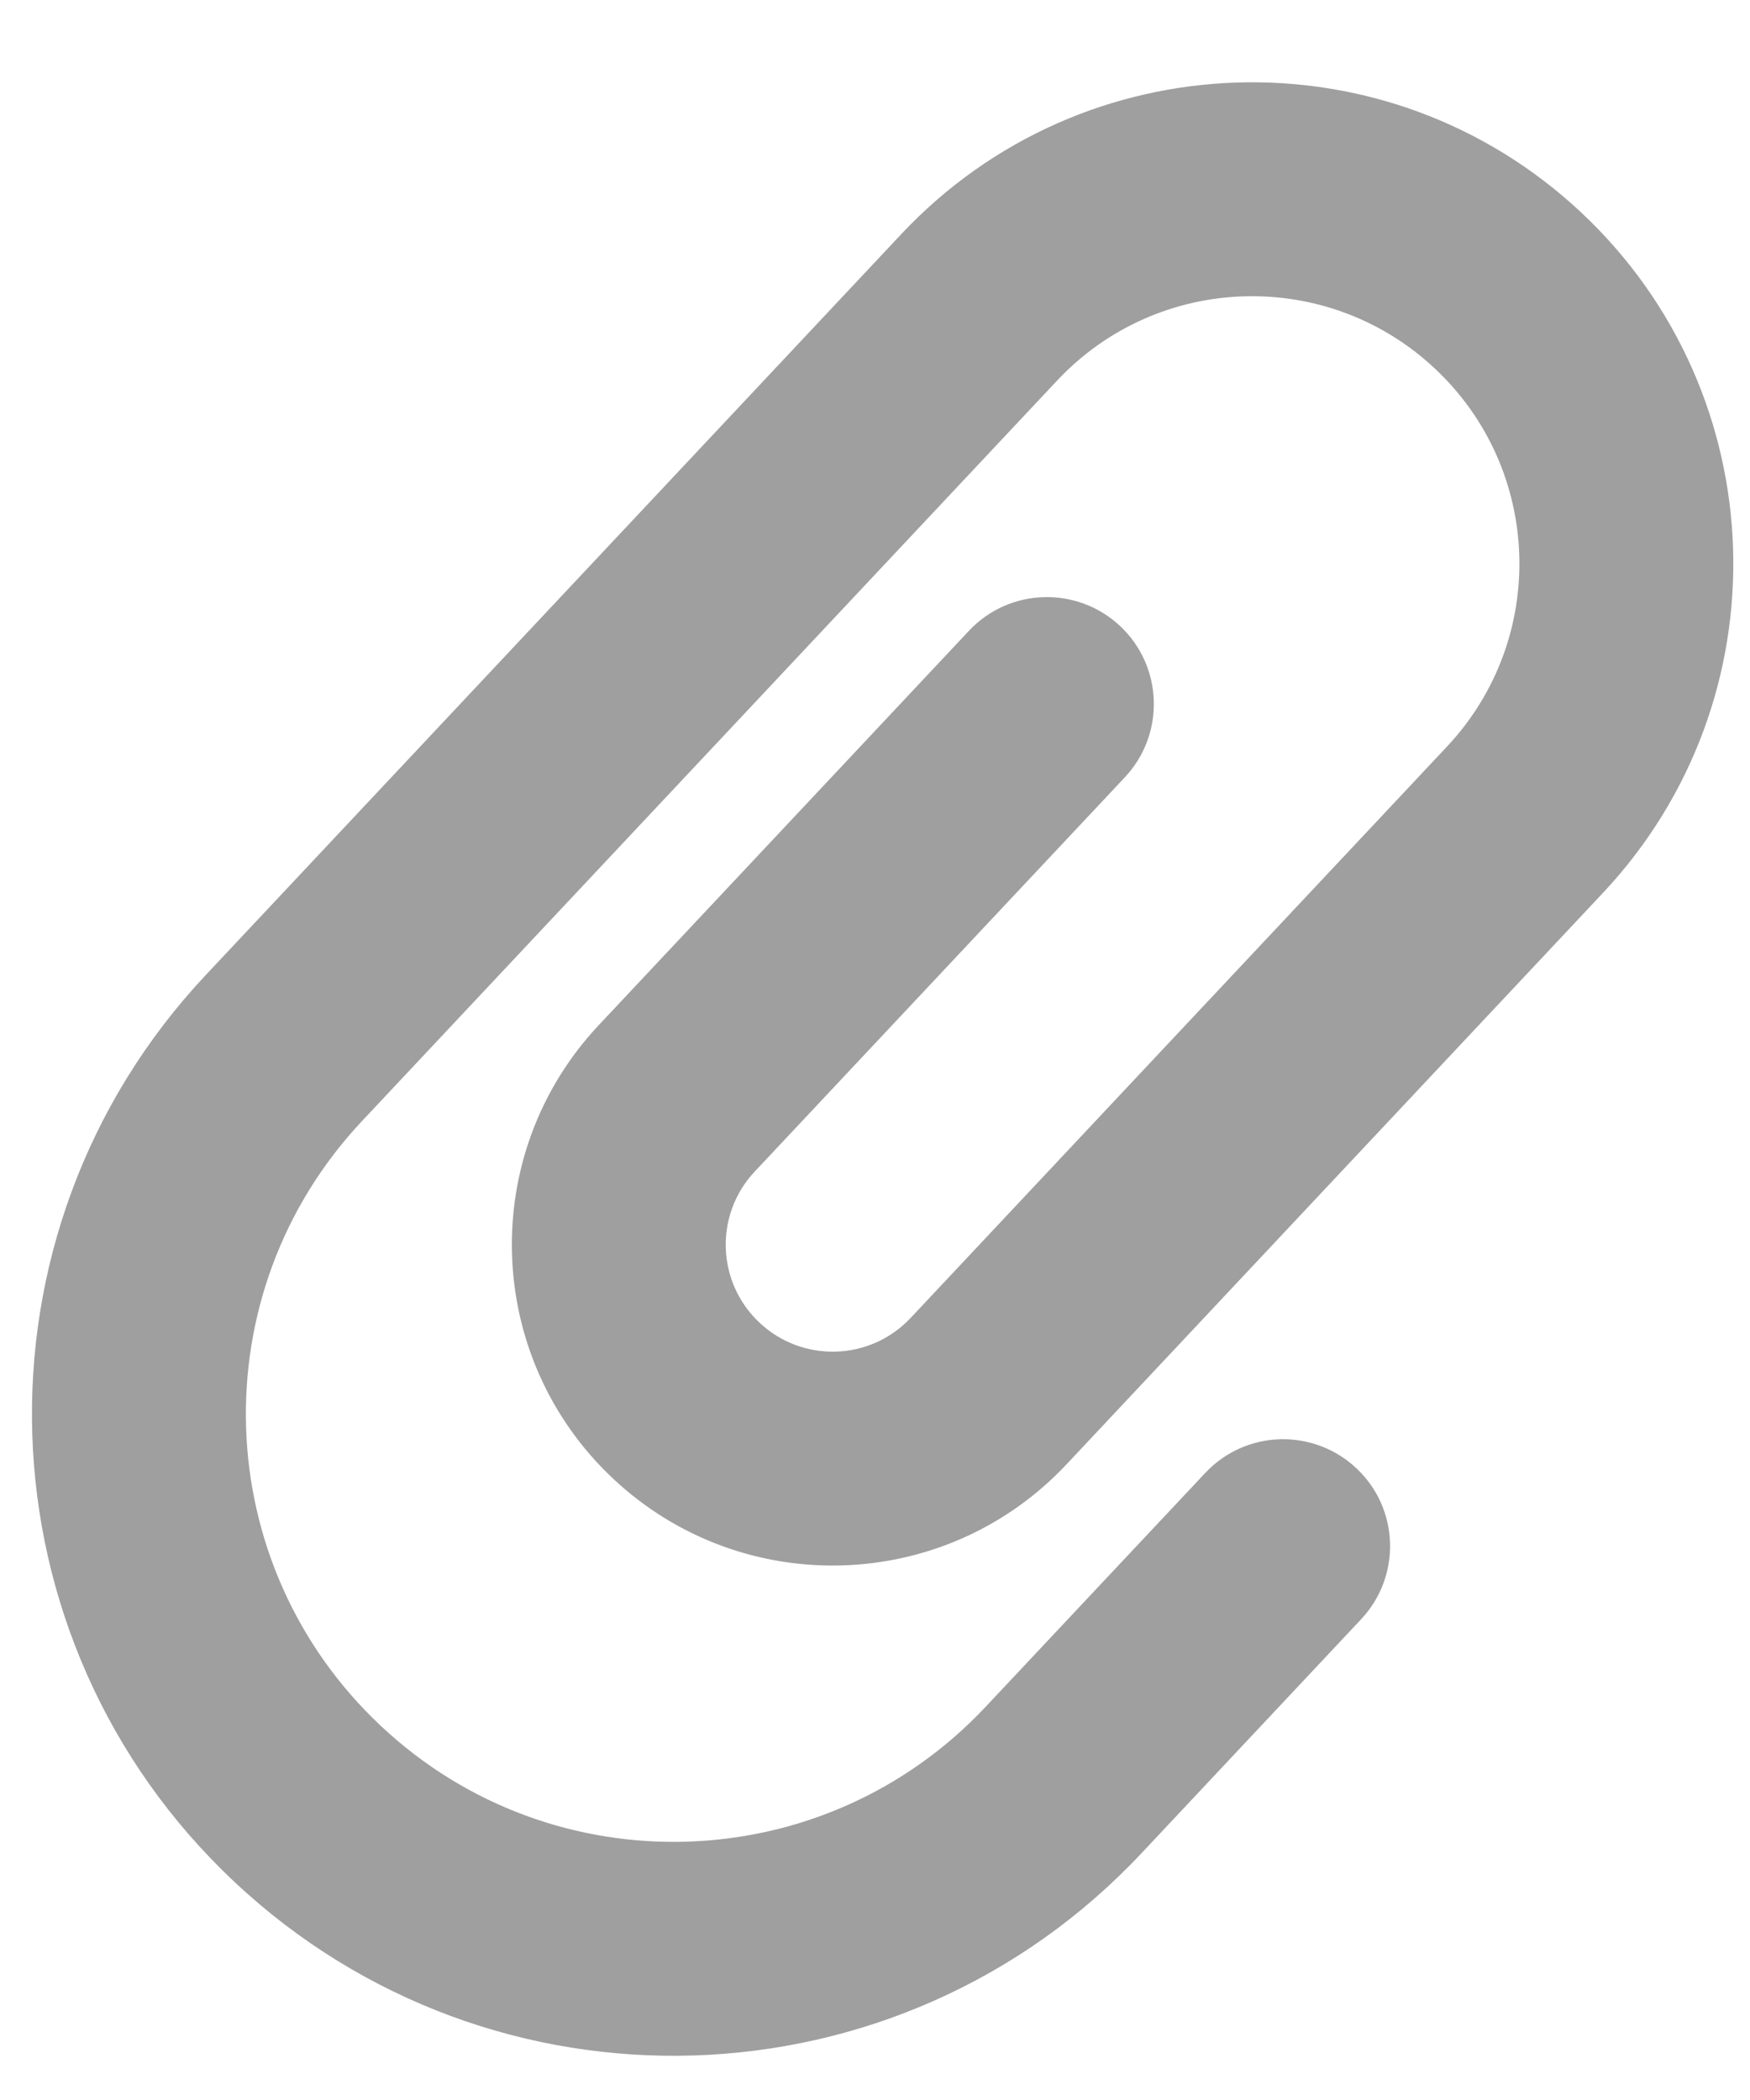 <svg width="15" height="18" viewBox="0 0 15 18" fill="none" xmlns="http://www.w3.org/2000/svg">
<path d="M13.555 1.823C11.894 0.264 9.284 0.346 7.725 2.007L1.764 8.357C-0.315 10.571 -0.205 14.052 2.01 16.131C4.225 18.21 7.705 18.1 9.784 15.885L11.666 13.88C12.013 13.511 11.995 12.931 11.626 12.585C11.256 12.238 10.676 12.256 10.33 12.626L8.448 14.63C7.062 16.107 4.741 16.18 3.265 14.794C1.788 13.408 1.715 11.088 3.101 9.611L9.061 3.262C9.927 2.339 11.378 2.294 12.3 3.16C13.223 4.026 13.269 5.476 12.403 6.399L7.806 11.296C7.459 11.666 6.879 11.684 6.51 11.337C6.141 10.991 6.122 10.411 6.469 10.042L9.642 6.662C9.988 6.293 9.97 5.713 9.601 5.366C9.231 5.02 8.651 5.038 8.305 5.407L5.132 8.787C4.093 9.894 4.148 11.634 5.255 12.674C6.362 13.713 8.103 13.659 9.142 12.551L13.739 7.654C15.299 5.993 15.216 3.382 13.555 1.823Z" fill="#9F9F9F"/>
</svg>
